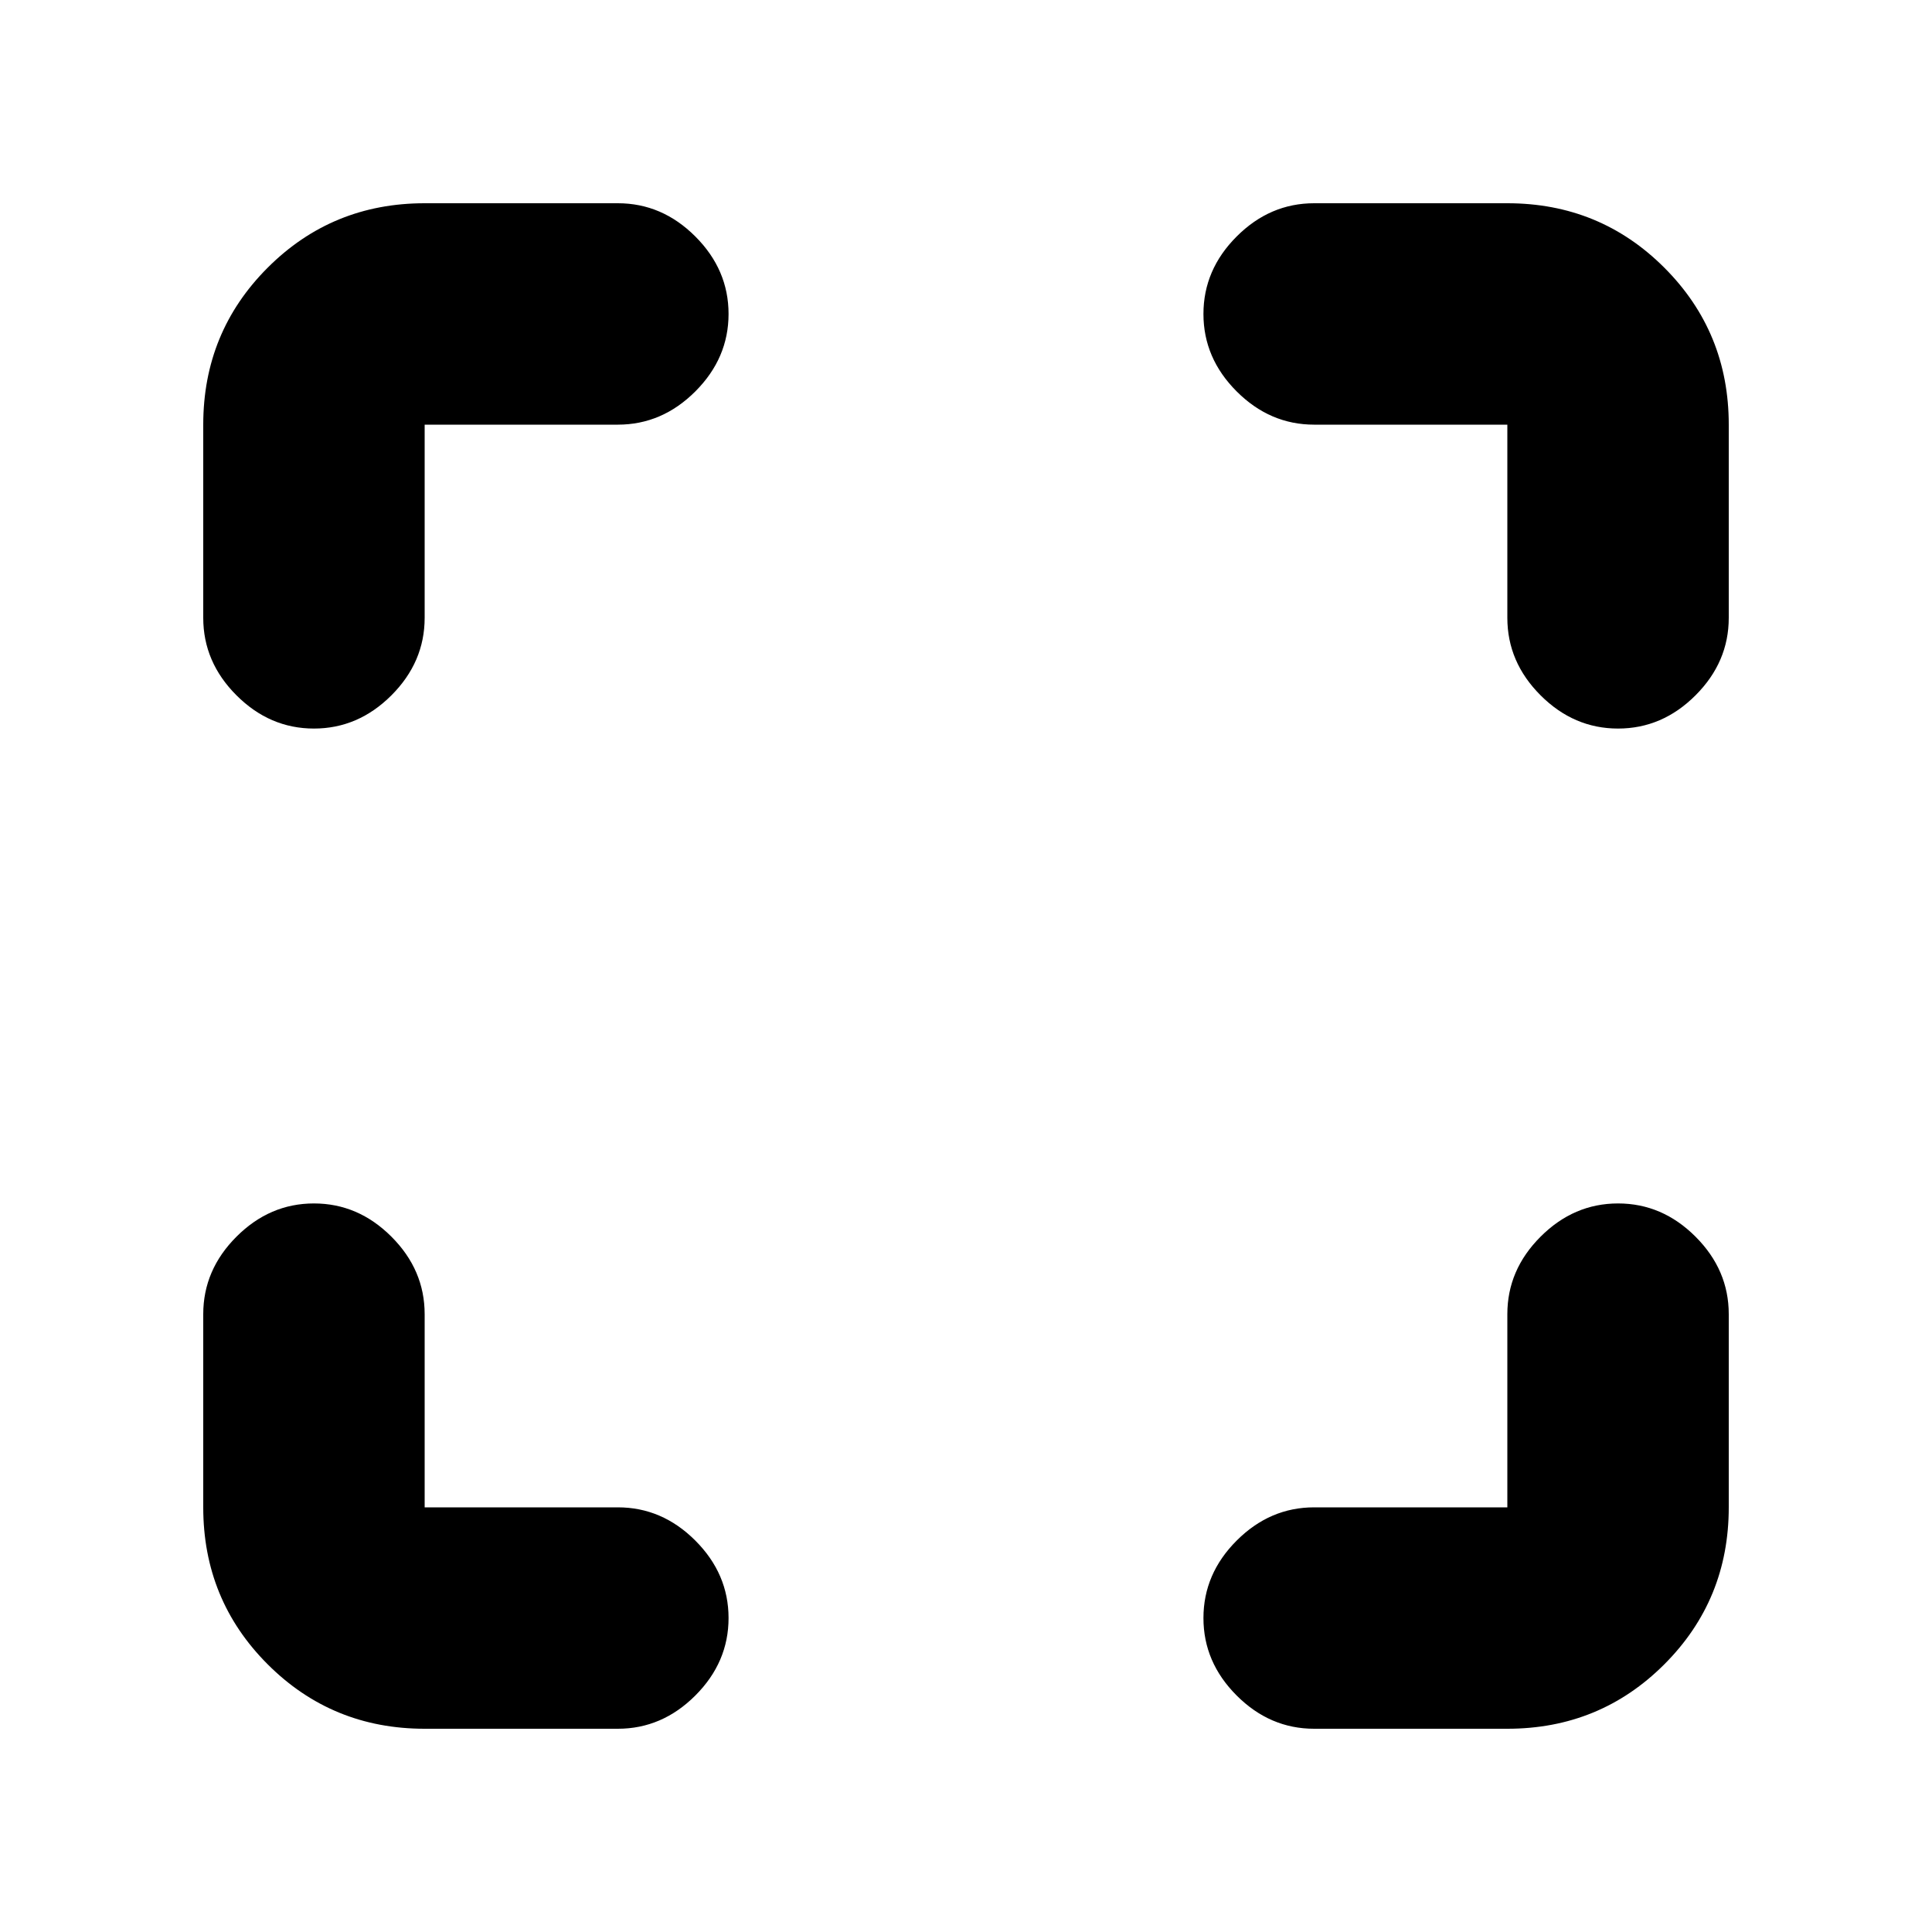<svg xmlns="http://www.w3.org/2000/svg" height="20" width="20"><path d="M3.25 7.542Q2.792 7.542 2.448 7.198Q2.104 6.854 2.104 6.396V4.396Q2.104 3.438 2.771 2.771Q3.438 2.104 4.396 2.104H6.396Q6.854 2.104 7.198 2.448Q7.542 2.792 7.542 3.25Q7.542 3.708 7.198 4.052Q6.854 4.396 6.396 4.396H4.396Q4.396 4.396 4.396 4.396Q4.396 4.396 4.396 4.396V6.396Q4.396 6.854 4.052 7.198Q3.708 7.542 3.25 7.542ZM4.396 17.896Q3.438 17.896 2.771 17.229Q2.104 16.562 2.104 15.604V13.604Q2.104 13.146 2.448 12.802Q2.792 12.458 3.25 12.458Q3.708 12.458 4.052 12.802Q4.396 13.146 4.396 13.604V15.604Q4.396 15.604 4.396 15.604Q4.396 15.604 4.396 15.604H6.396Q6.854 15.604 7.198 15.948Q7.542 16.292 7.542 16.75Q7.542 17.208 7.198 17.552Q6.854 17.896 6.396 17.896ZM13.604 17.896Q13.146 17.896 12.802 17.552Q12.458 17.208 12.458 16.75Q12.458 16.292 12.802 15.948Q13.146 15.604 13.604 15.604H15.604Q15.604 15.604 15.604 15.604Q15.604 15.604 15.604 15.604V13.604Q15.604 13.146 15.948 12.802Q16.292 12.458 16.75 12.458Q17.208 12.458 17.552 12.802Q17.896 13.146 17.896 13.604V15.604Q17.896 16.562 17.229 17.229Q16.562 17.896 15.604 17.896ZM16.75 7.542Q16.292 7.542 15.948 7.198Q15.604 6.854 15.604 6.396V4.396Q15.604 4.396 15.604 4.396Q15.604 4.396 15.604 4.396H13.604Q13.146 4.396 12.802 4.052Q12.458 3.708 12.458 3.25Q12.458 2.792 12.802 2.448Q13.146 2.104 13.604 2.104H15.604Q16.562 2.104 17.229 2.771Q17.896 3.438 17.896 4.396V6.396Q17.896 6.854 17.552 7.198Q17.208 7.542 16.75 7.542Z"/></svg>